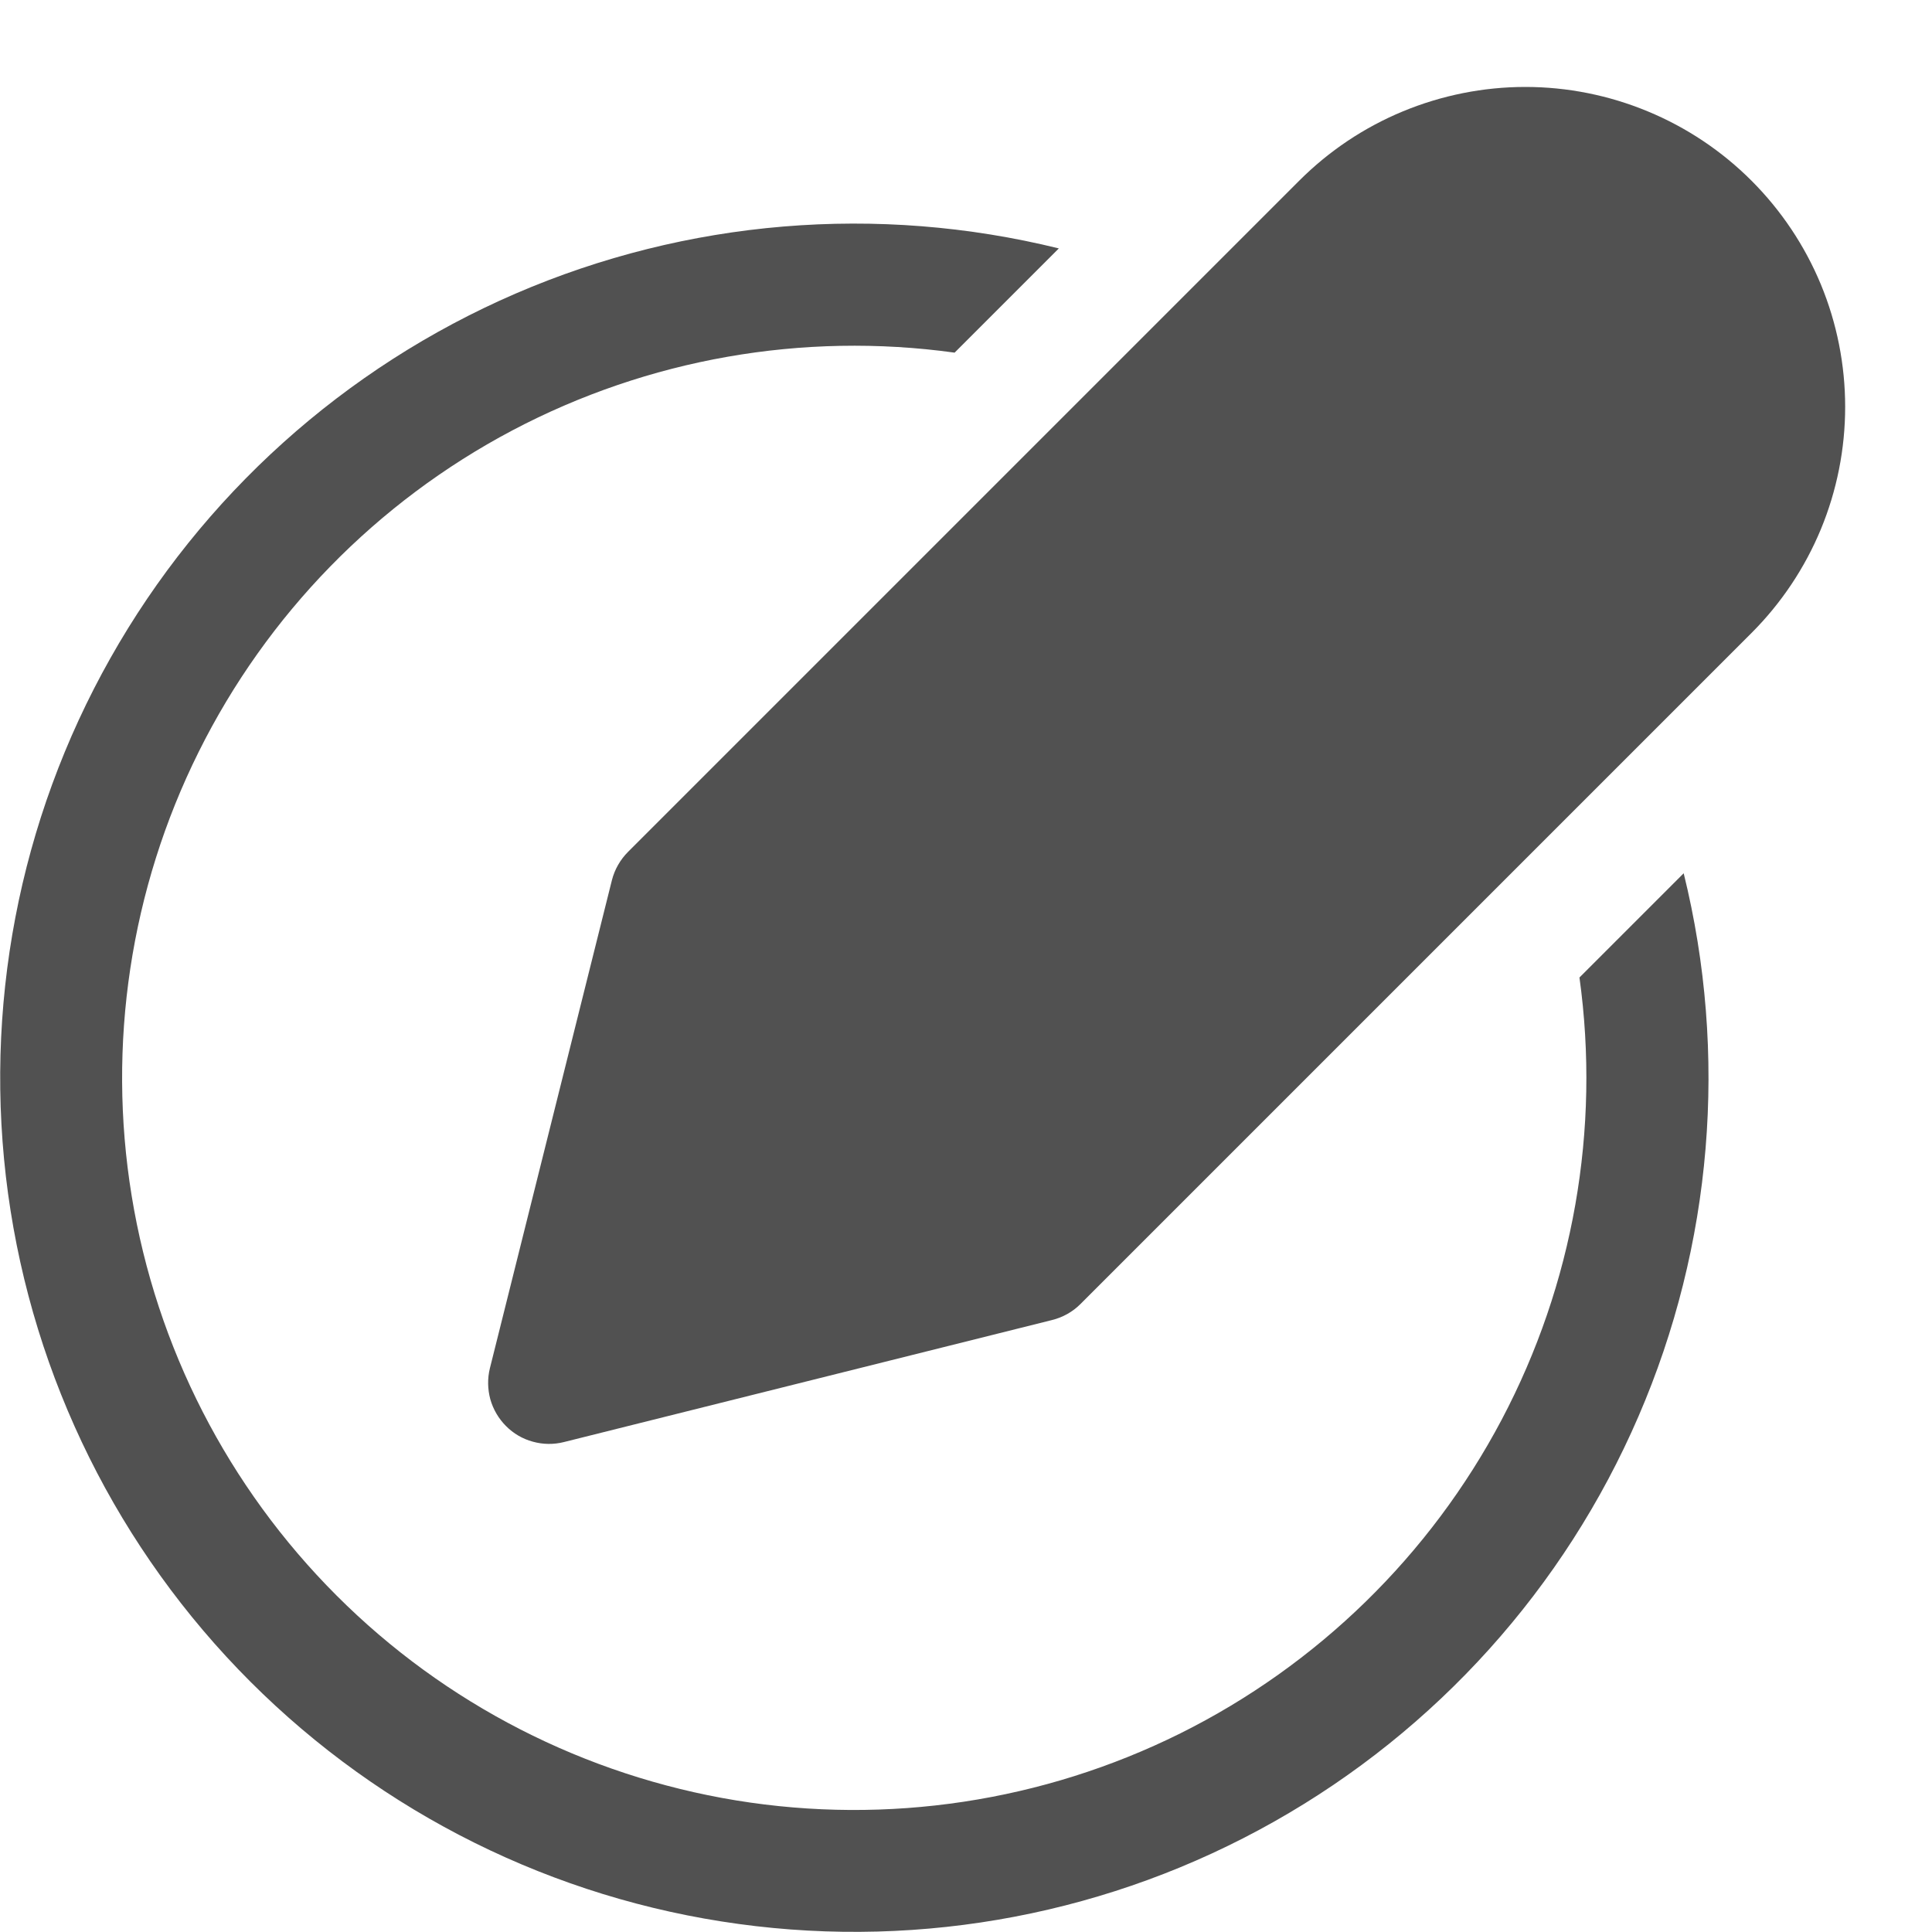 <svg width="19" height="19" viewBox="0 0 19 19" fill="none" xmlns="http://www.w3.org/2000/svg">
<path d="M17.225 1.777C16.933 1.485 16.586 1.253 16.204 1.095C15.823 0.937 15.414 0.855 15.001 0.855C14.588 0.855 14.179 0.937 13.797 1.095C13.415 1.253 13.069 1.485 12.777 1.777L6.177 8.377C6.1 8.454 6.045 8.55 6.018 8.655L4.818 13.455C4.793 13.556 4.795 13.661 4.822 13.761C4.85 13.86 4.903 13.951 4.976 14.024C5.049 14.098 5.14 14.151 5.24 14.178C5.34 14.206 5.445 14.207 5.545 14.182L10.345 12.982C10.451 12.956 10.548 12.902 10.625 12.825L17.225 6.225C17.517 5.933 17.749 5.586 17.907 5.205C18.065 4.823 18.146 4.414 18.146 4.001C18.146 3.588 18.065 3.179 17.907 2.797C17.749 2.416 17.517 2.069 17.225 1.777ZM15.533 9.613C15.74 11.107 15.472 12.629 14.768 13.962C14.063 15.296 12.957 16.375 11.607 17.047C10.256 17.718 8.729 17.949 7.24 17.706C5.751 17.462 4.376 16.758 3.31 15.691C2.243 14.624 1.538 13.25 1.295 11.761C1.052 10.272 1.282 8.745 1.954 7.394C2.626 6.043 3.704 4.938 5.038 4.233C6.372 3.529 7.894 3.261 9.388 3.468L10.413 2.443C8.631 2.004 6.755 2.16 5.071 2.887C3.387 3.615 1.987 4.874 1.086 6.472C0.184 8.07 -0.169 9.919 0.079 11.737C0.328 13.555 1.165 15.241 2.462 16.538C3.76 17.836 5.446 18.673 7.264 18.921C9.081 19.17 10.931 18.817 12.529 17.915C14.127 17.014 15.386 15.614 16.113 13.93C16.841 12.246 16.997 10.369 16.558 8.588L15.533 9.613Z" fill="#515151"/>
</svg>
